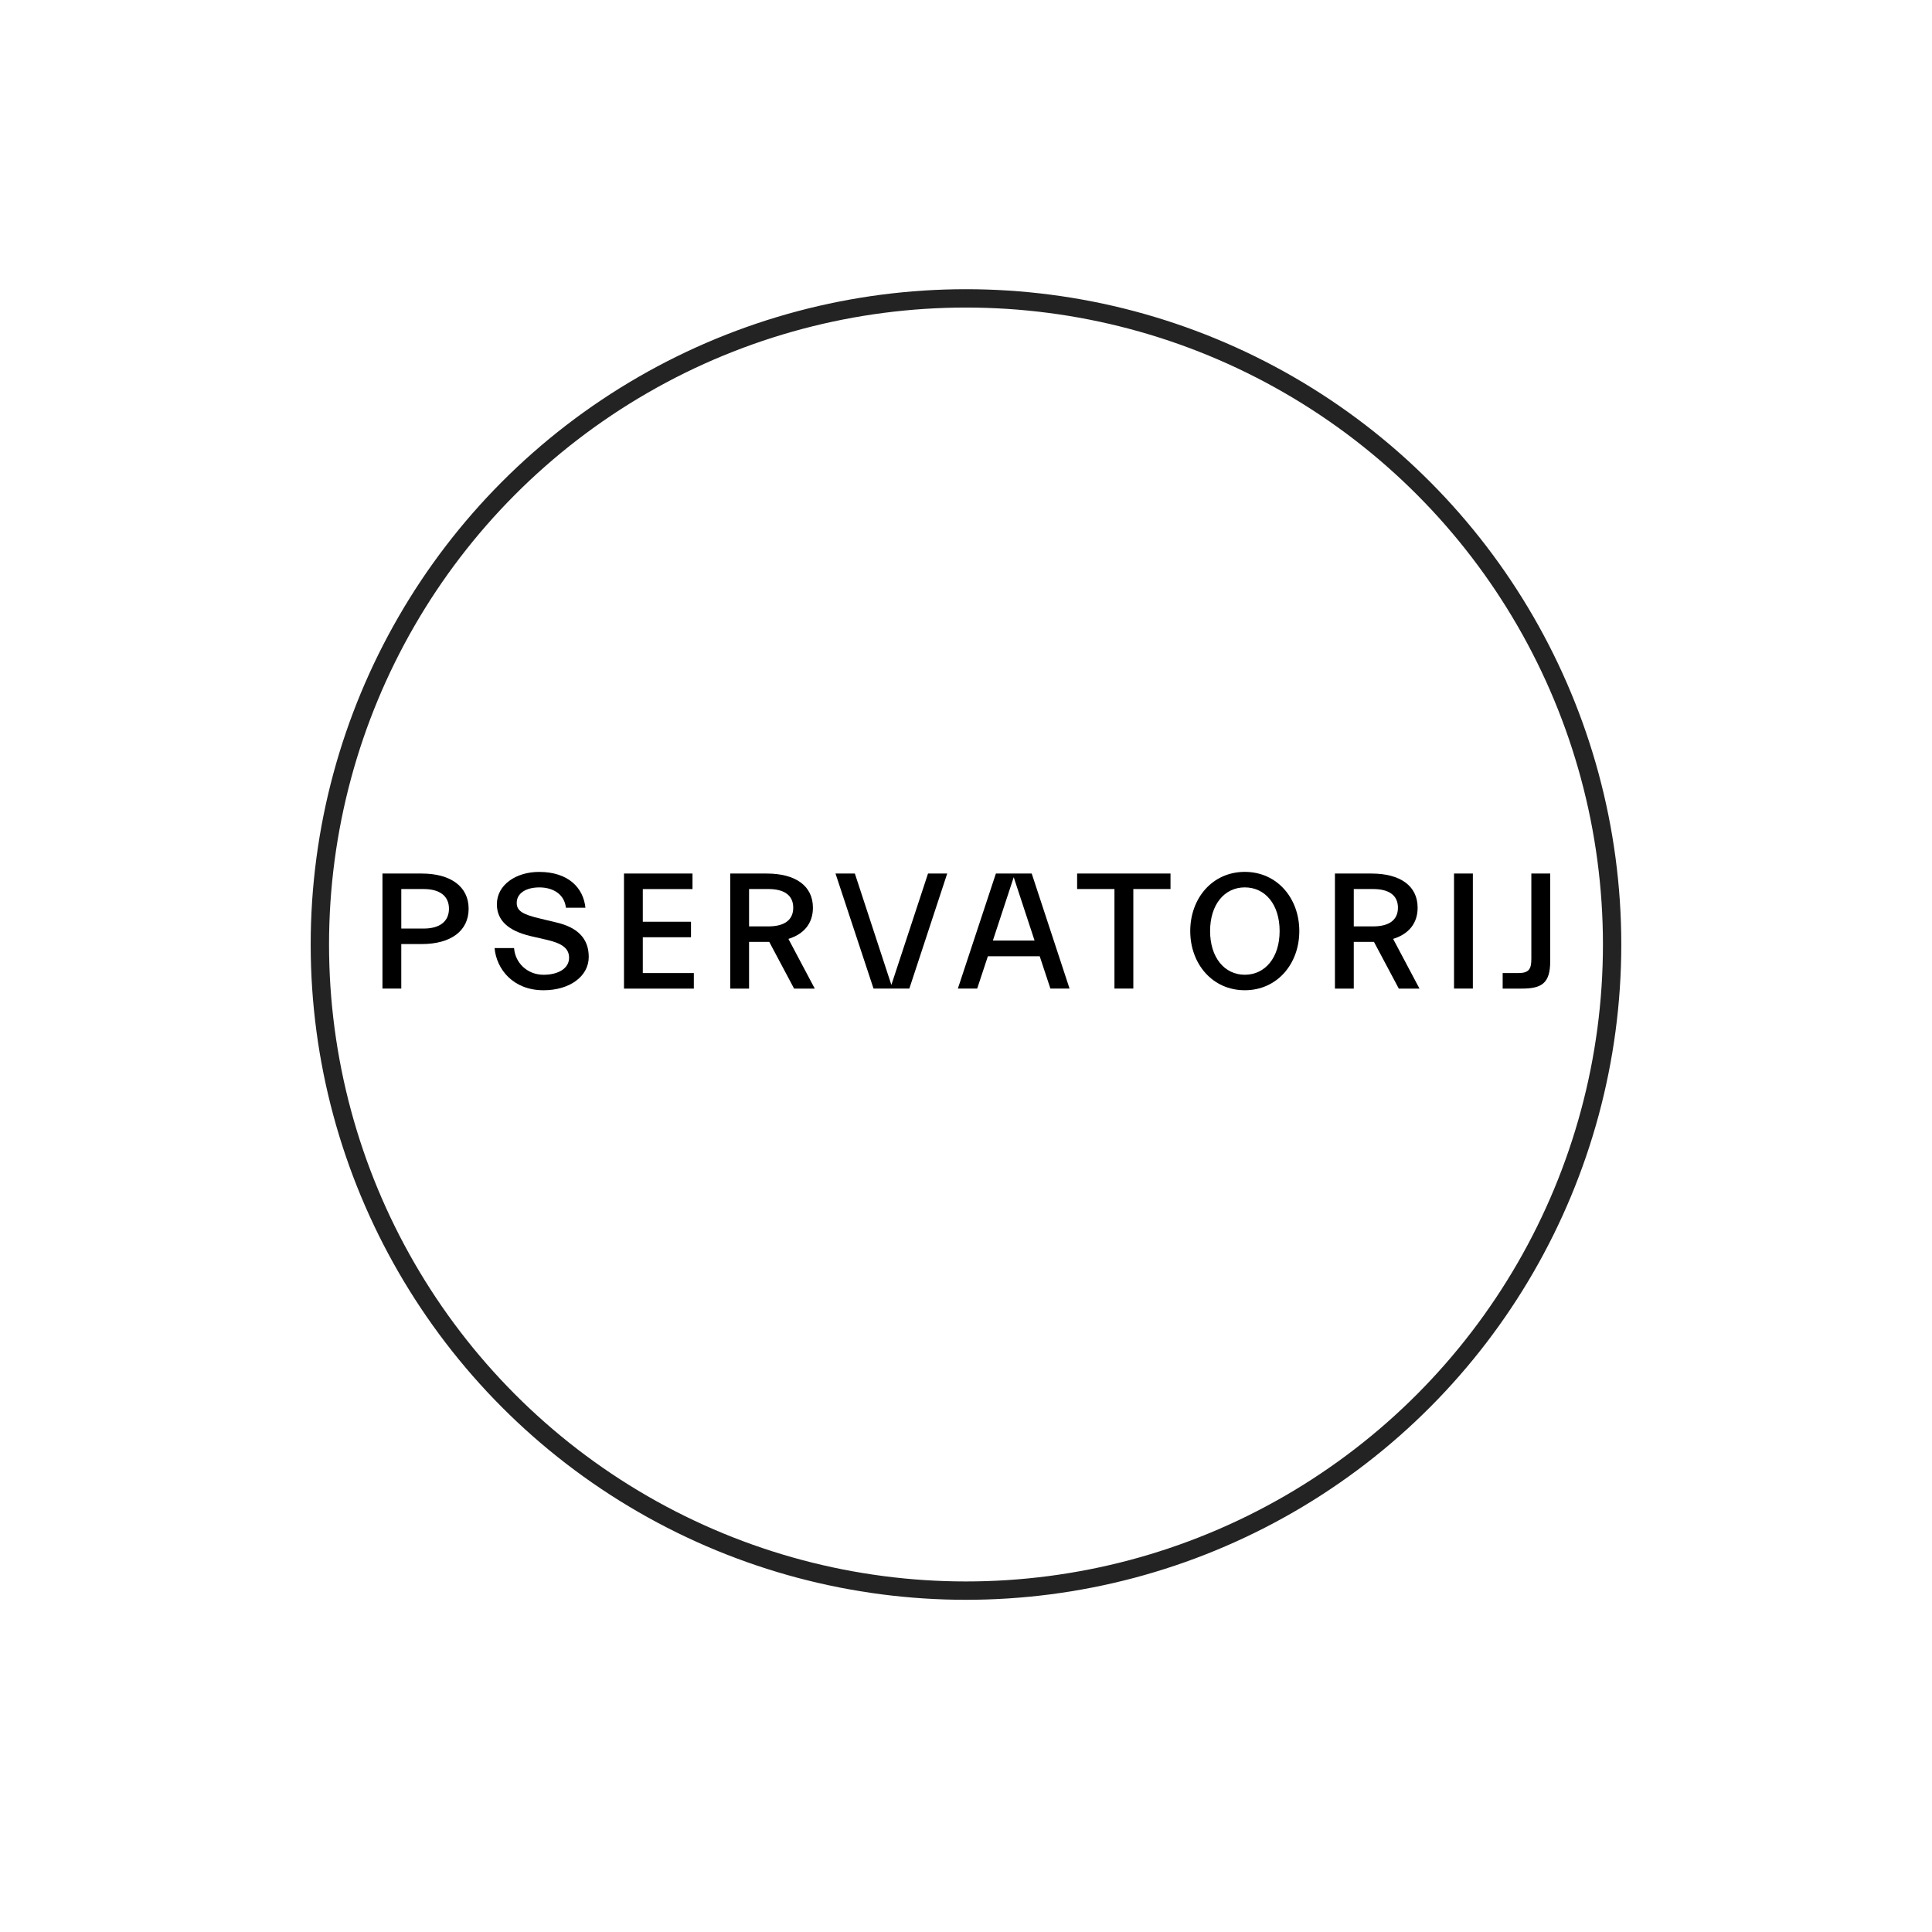 <?xml version="1.0" encoding="UTF-8"?>
<svg id="b" data-name="Layer 2" xmlns="http://www.w3.org/2000/svg" width="115.817" height="115.817" xmlns:xlink="http://www.w3.org/1999/xlink" viewBox="0 0 115.817 115.817">
  <defs>
    <clipPath id="d">
      <circle cx="57.908" cy="56.62" r="36.46" fill="none" stroke-width="0"/>
    </clipPath>
  </defs>
  <g id="c" data-name="Layer 1">
    <g>
      <circle cx="57.908" cy="56.62" r="38.733" fill="none" stroke="#232323" stroke-linecap="square" stroke-linejoin="bevel" stroke-width="1.1"/>
      <g clip-path="url(#d)">
        <g>
          <path d="m22.927,59.262v-6.896h2.357c1.73,0,2.809.78,2.809,2.109,0,1.339-1.078,2.118-2.809,2.118h-1.229v2.669h-1.129Zm1.129-5.967v2.369h1.34c.969,0,1.518-.43,1.518-1.189s-.549-1.18-1.518-1.18h-1.34Z" stroke-width="0"/>
          <path d="m32.576,59.362c-1.828,0-2.818-1.279-2.928-2.528h1.168c.07.899.801,1.6,1.77,1.6.879,0,1.529-.38,1.529-1.02,0-.56-.42-.86-1.309-1.069l-1-.23c-1.35-.319-2.02-.949-2.02-1.909,0-1.159,1.141-1.938,2.529-1.938,1.76,0,2.658.959,2.779,2.148h-1.17c-.09-.819-.779-1.219-1.59-1.219-.789,0-1.359.34-1.359.93,0,.47.35.689,1.369.929l1,.24c1.299.3,1.949.979,1.949,2.068,0,1.149-1.119,1.999-2.719,1.999Z" stroke-width="0"/>
          <path d="m37.406,59.262v-6.896h4.107v.93h-2.979v1.959h2.889v.93h-2.889v2.148h3.059v.93h-4.188Z" stroke-width="0"/>
          <path d="m43.775,59.262v-6.896h2.189c1.729,0,2.768.74,2.768,2.049,0,.93-.529,1.579-1.469,1.869l1.58,2.979h-1.24l-1.488-2.799h-1.211v2.799h-1.129Zm1.129-5.967v2.239h1.16c.969,0,1.488-.391,1.488-1.12s-.52-1.119-1.488-1.119h-1.16Z" stroke-width="0"/>
          <path d="m52.365,59.262l-2.279-6.896h1.16l2.189,6.677,2.197-6.677h1.15l-2.27,6.896h-2.148Z" stroke-width="0"/>
          <path d="m57.421,59.262l2.279-6.896h2.148l2.268,6.896h-1.148l-.641-1.938h-3.107l-.641,1.938h-1.158Zm2.098-2.878h2.5l-1.25-3.799-1.25,3.799Z" stroke-width="0"/>
          <path d="m66.808,59.262v-5.967h-2.238v-.93h5.598v.93h-2.229v5.967h-1.131Z" stroke-width="0"/>
          <path d="m74.621,59.362c-1.939,0-3.27-1.579-3.27-3.548s1.33-3.548,3.27-3.548,3.268,1.579,3.268,3.548-1.33,3.548-3.268,3.548Zm0-.929c1.229,0,2.088-1.04,2.088-2.619,0-1.589-.859-2.618-2.088-2.618-1.221,0-2.08,1.029-2.08,2.618,0,1.579.859,2.619,2.08,2.619Z" stroke-width="0"/>
          <path d="m80.025,59.262v-6.896h2.189c1.729,0,2.768.74,2.768,2.049,0,.93-.529,1.579-1.469,1.869l1.58,2.979h-1.24l-1.488-2.799h-1.211v2.799h-1.129Zm1.129-5.967v2.239h1.16c.969,0,1.488-.391,1.488-1.12s-.52-1.119-1.488-1.119h-1.16Z" stroke-width="0"/>
          <path d="m87.164,59.262v-6.896h1.129v6.896h-1.129Z" stroke-width="0"/>
          <path d="m90.08,59.262v-.93h.93c.65,0,.789-.239.789-.859v-5.107h1.131v5.258c0,1.319-.51,1.639-1.699,1.639h-1.15Z" stroke-width="0"/>
        </g>
      </g>
      <rect width="115.817" height="115.817" fill="none" stroke-width="0"/>
    </g>
  </g>
</svg>